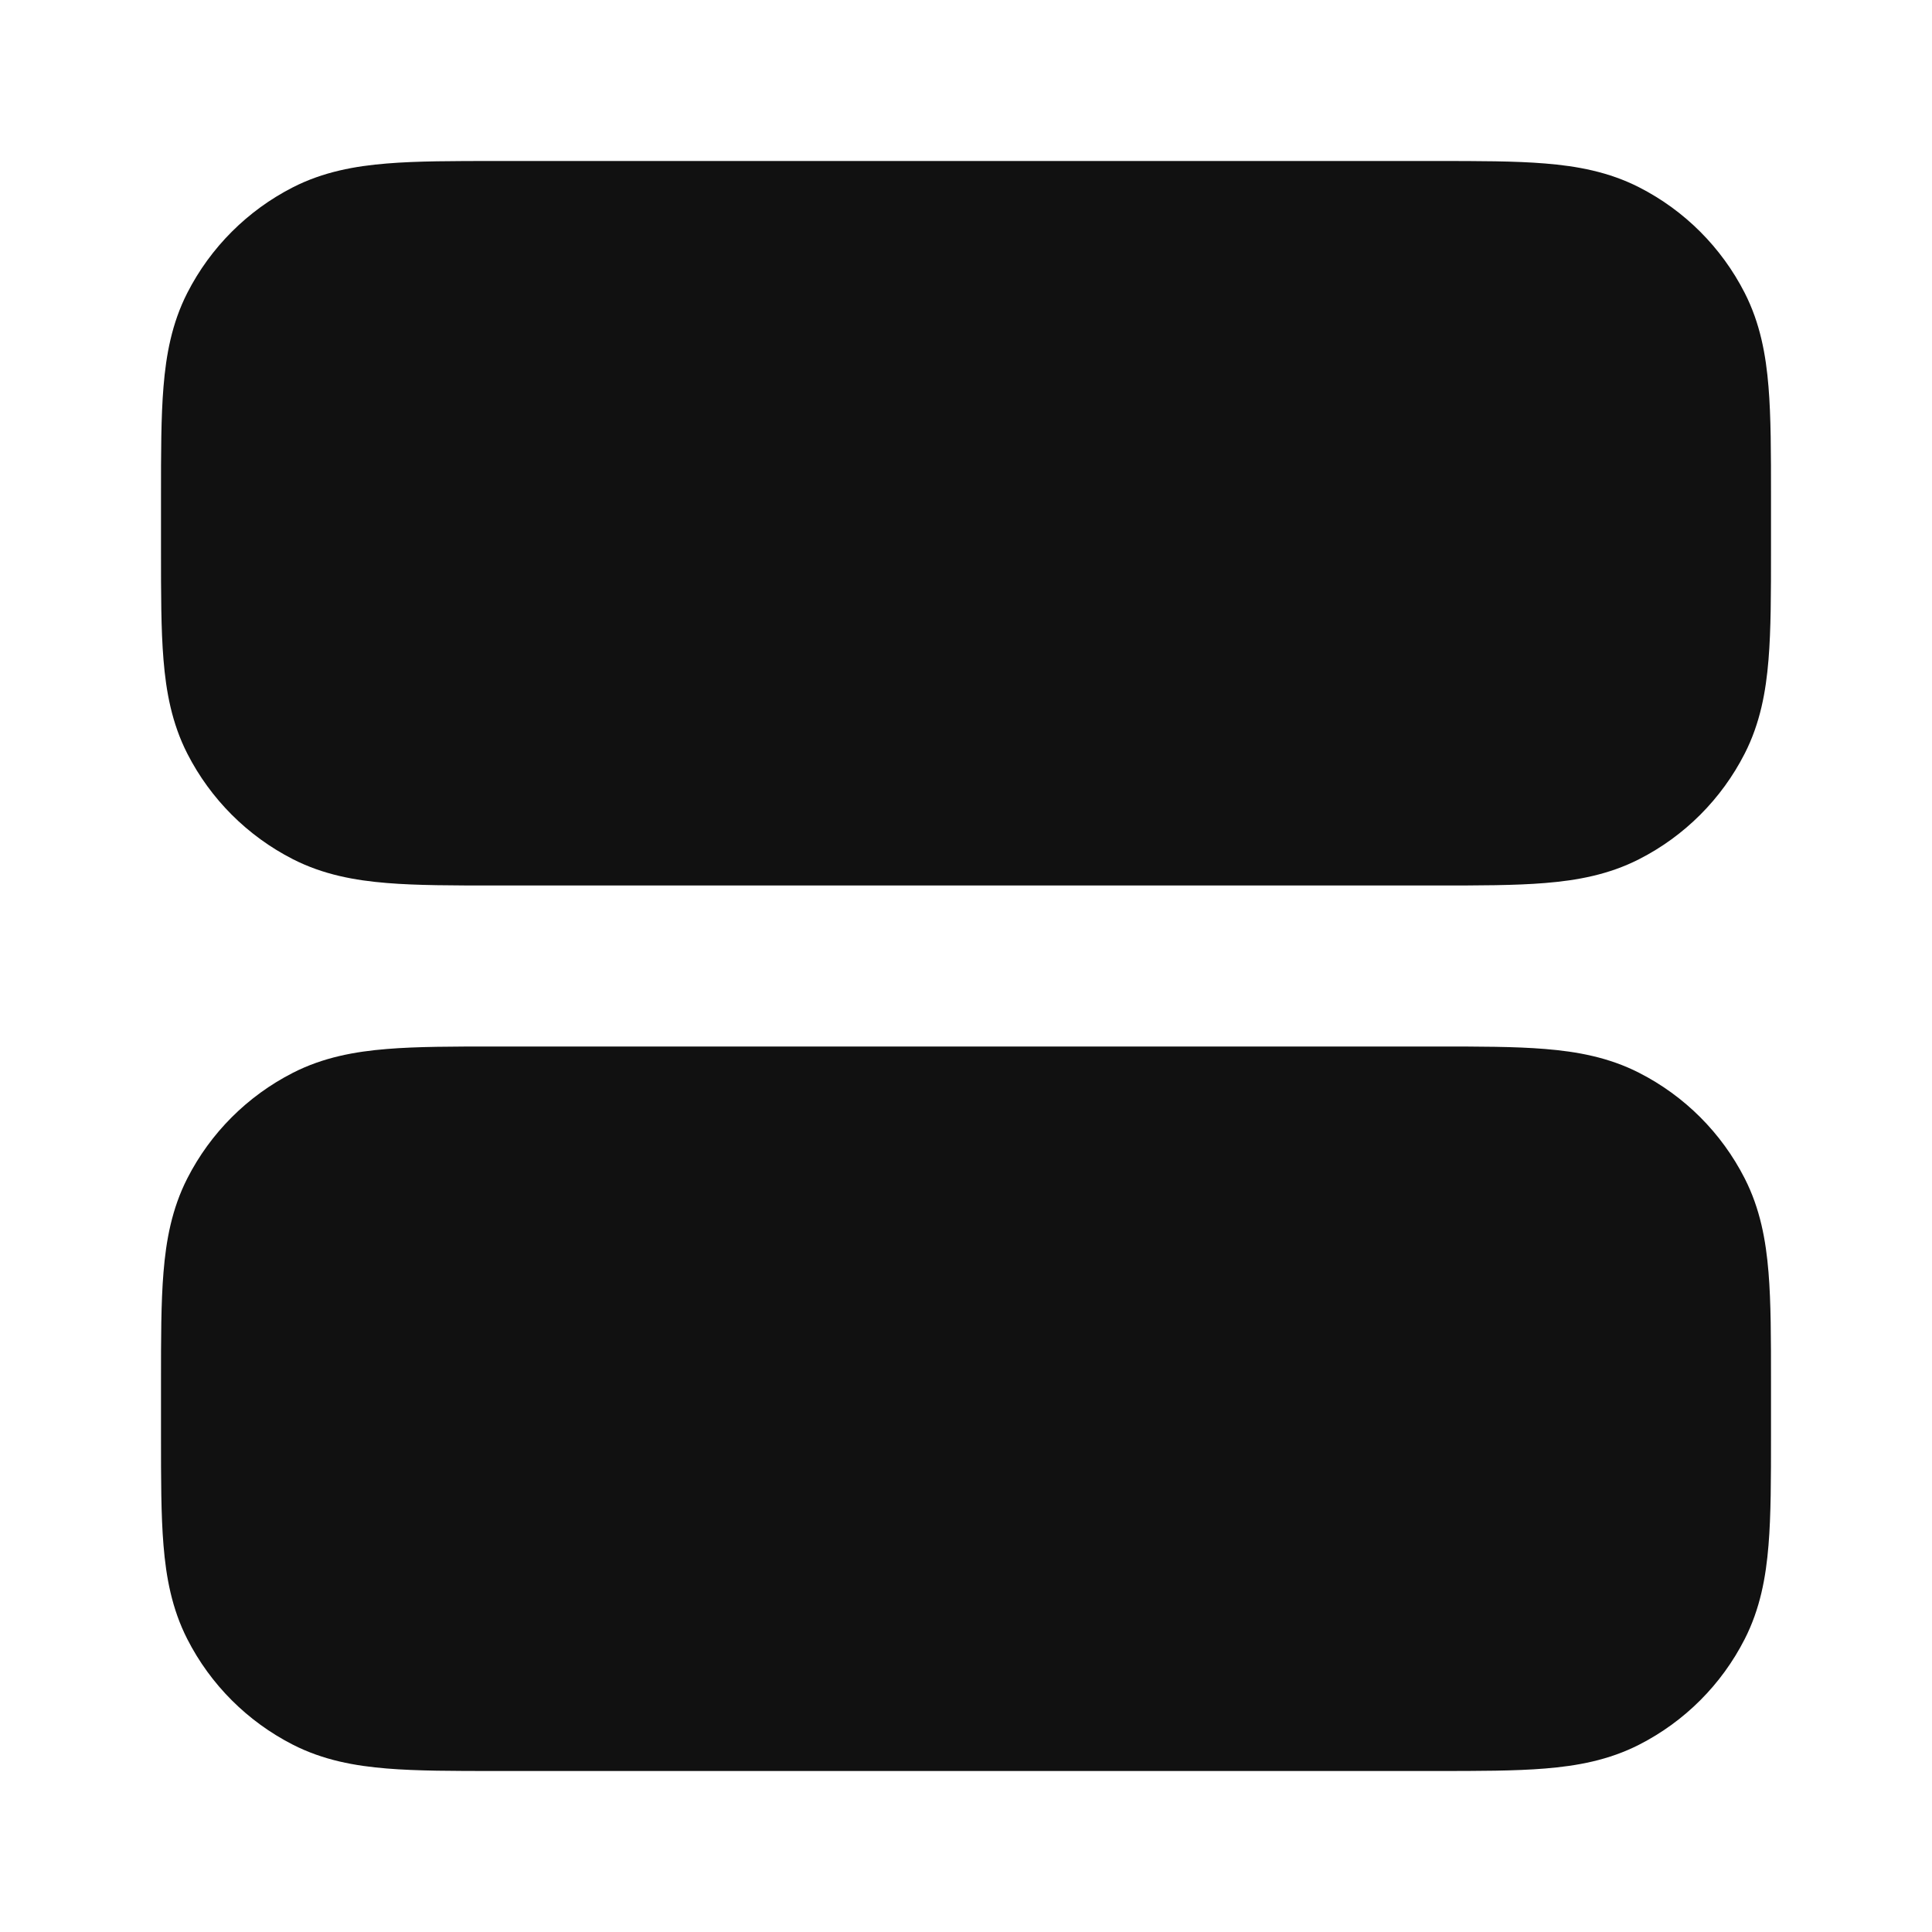 <svg width="24" height="24" viewBox="0 0 24 24" fill="none" xmlns="http://www.w3.org/2000/svg">
<path d="M20.362 2.327C19.984 2.134 19.59 2.063 19.195 2.031C18.82 2 18.366 2 17.839 2H6.161C5.634 2 5.18 2 4.805 2.031C4.41 2.063 4.016 2.134 3.638 2.327C3.074 2.615 2.615 3.074 2.327 3.638C2.134 4.016 2.063 4.41 2.031 4.805C2 5.18 2 5.634 2 6.161V6.839C2 7.366 2 7.82 2.031 8.195C2.063 8.59 2.134 8.984 2.327 9.362C2.615 9.926 3.074 10.385 3.638 10.673C4.016 10.866 4.41 10.937 4.805 10.969C5.18 11 5.634 11 6.161 11H17.838C18.366 11 18.82 11 19.195 10.969C19.59 10.937 19.984 10.866 20.362 10.673C20.927 10.385 21.385 9.926 21.673 9.362C21.866 8.984 21.937 8.59 21.969 8.195C22 7.82 22 7.366 22 6.839V6.161C22 5.634 22 5.18 21.969 4.805C21.937 4.41 21.866 4.016 21.673 3.638C21.385 3.074 20.927 2.615 20.362 2.327Z" fill="#111111"/>
<path d="M20.362 13.327C19.984 13.134 19.59 13.063 19.195 13.031C18.82 13 18.366 13 17.839 13L6.161 13C5.634 13 5.18 13 4.805 13.031C4.41 13.063 4.016 13.134 3.638 13.327C3.074 13.615 2.615 14.073 2.327 14.638C2.134 15.016 2.063 15.41 2.031 15.805C2 16.18 2 16.634 2 17.161V17.838C2 18.366 2 18.82 2.031 19.195C2.063 19.59 2.134 19.984 2.327 20.362C2.615 20.927 3.074 21.385 3.638 21.673C4.016 21.866 4.41 21.937 4.805 21.969C5.18 22 5.634 22 6.161 22H17.838C18.366 22 18.82 22 19.195 21.969C19.59 21.937 19.984 21.866 20.362 21.673C20.927 21.385 21.385 20.927 21.673 20.362C21.866 19.984 21.937 19.59 21.969 19.195C22 18.82 22 18.366 22 17.839V17.161C22 16.634 22 16.18 21.969 15.805C21.937 15.41 21.866 15.016 21.673 14.638C21.385 14.073 20.927 13.615 20.362 13.327Z" fill="#111111"/>
</svg>

